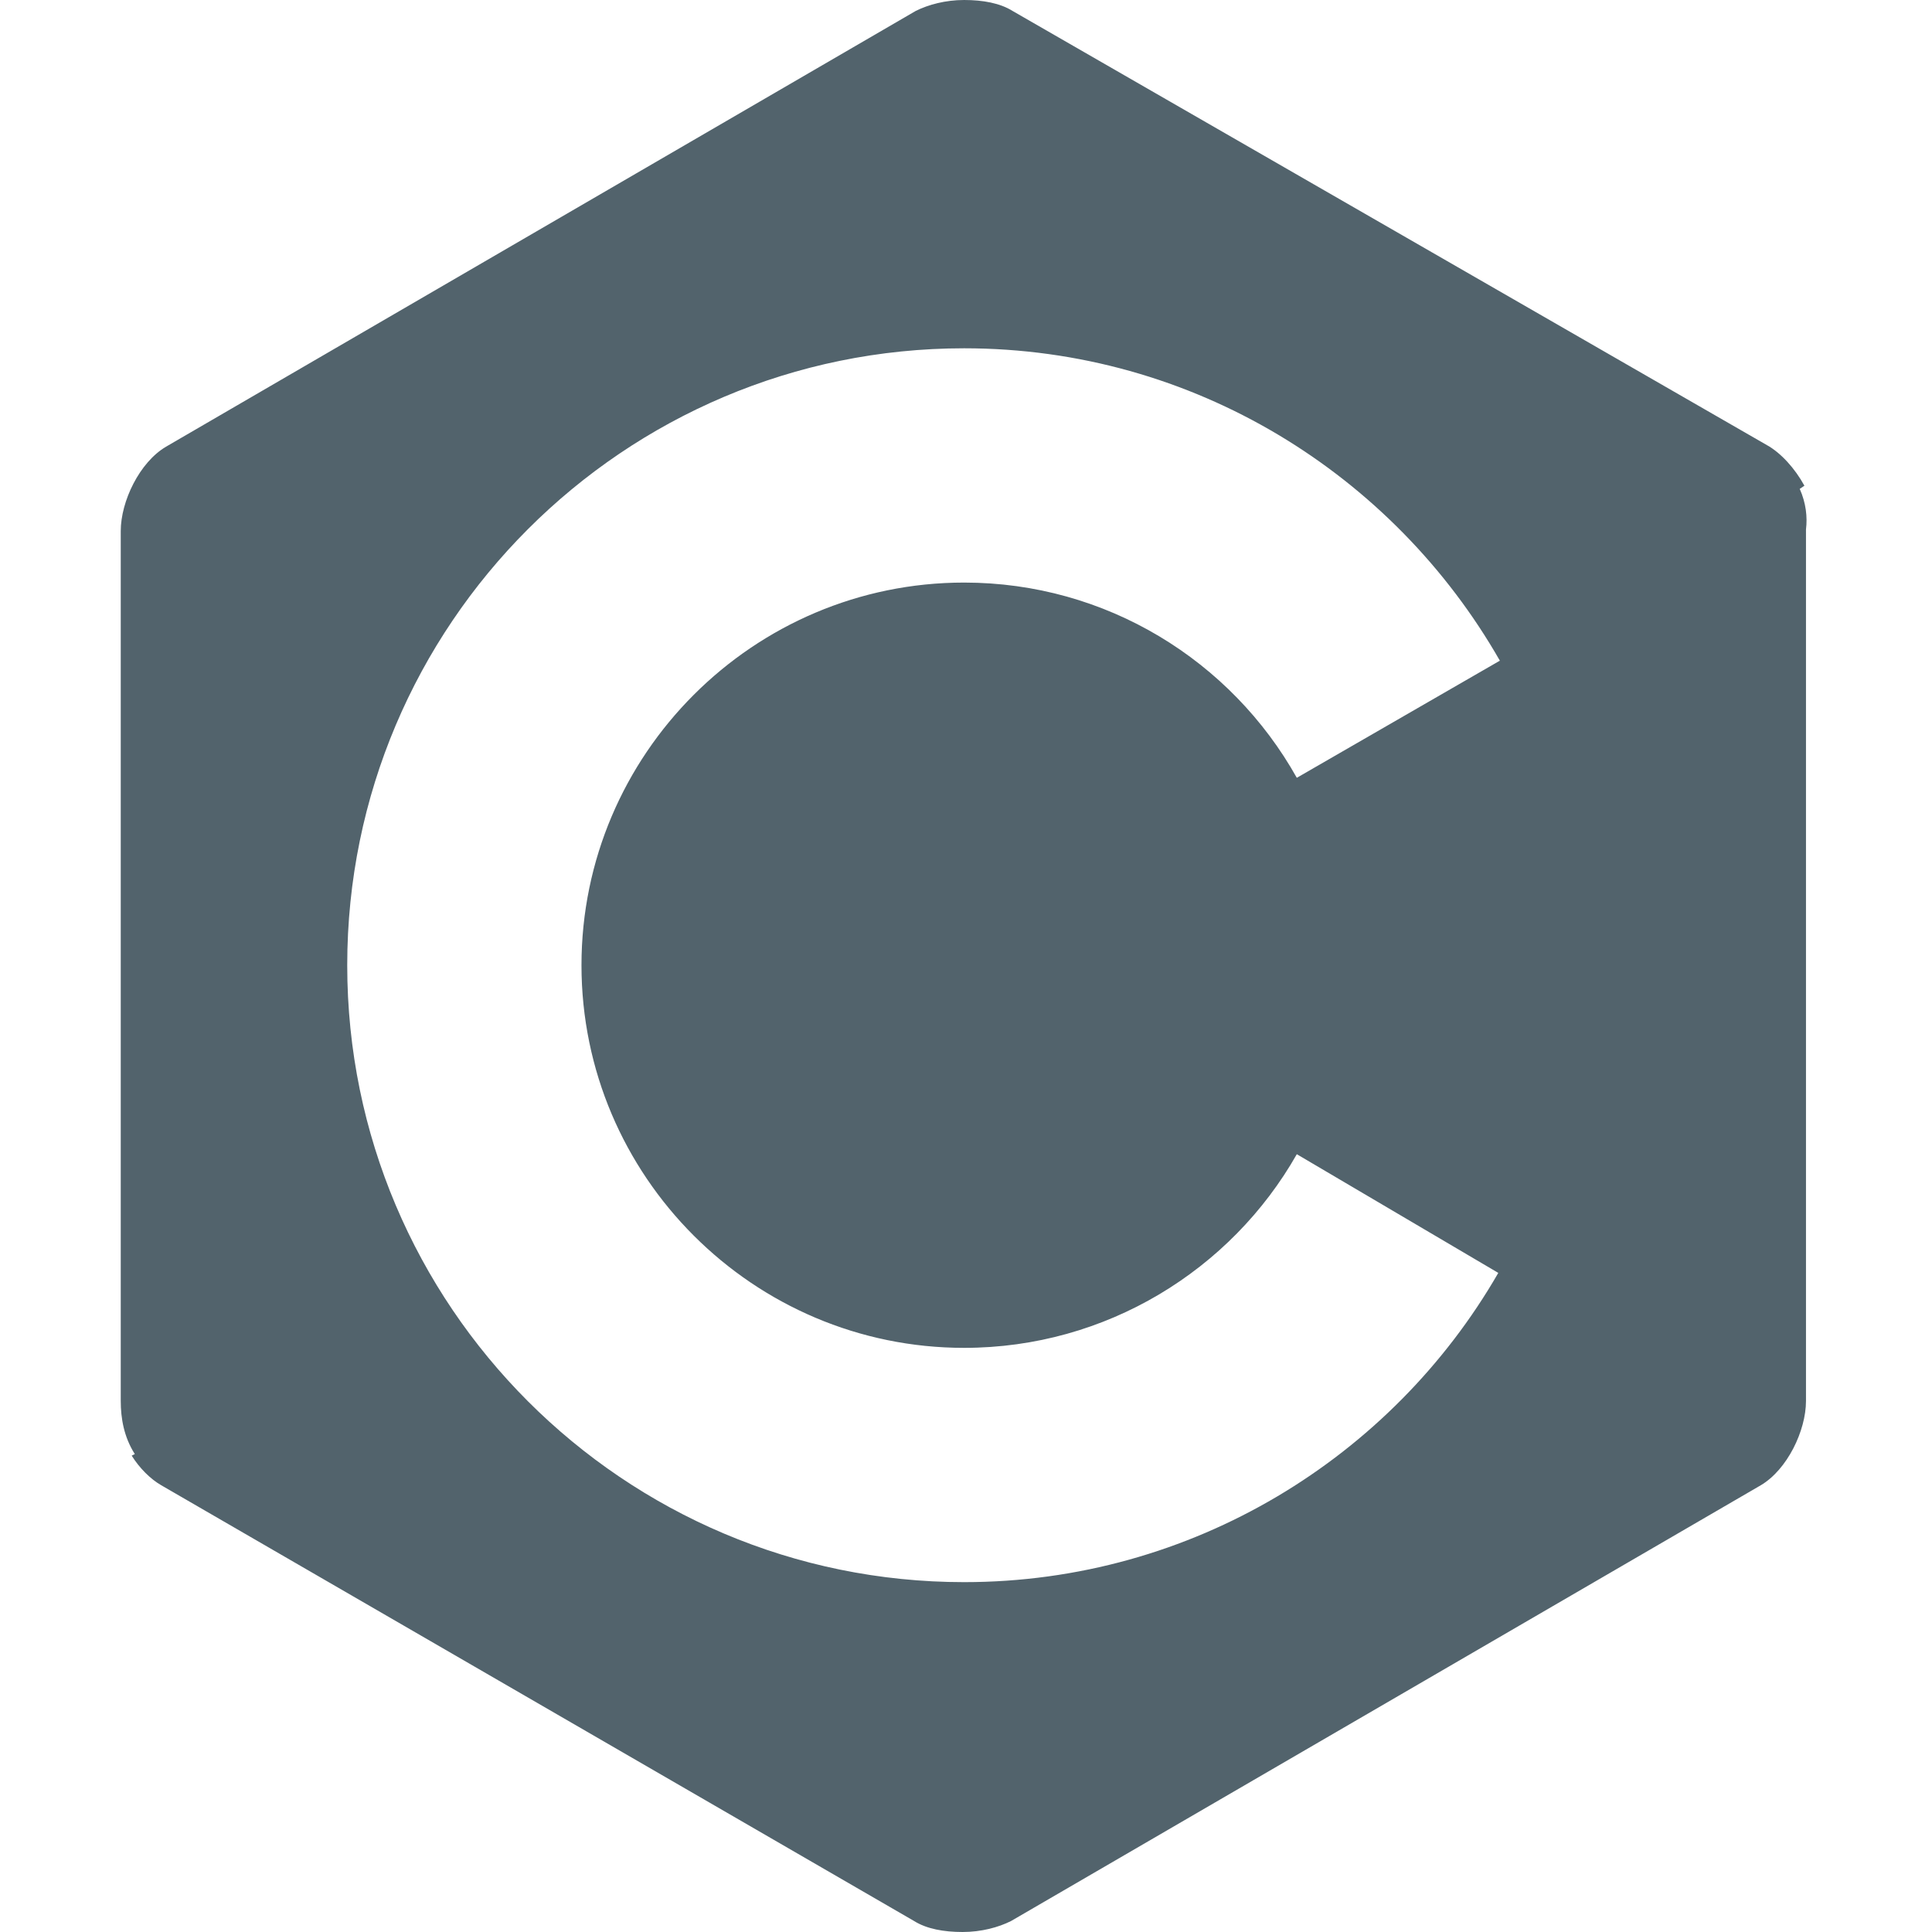 <?xml version="1.0" encoding="UTF-8" standalone="no"?>
<svg width="80px" height="80px" viewBox="0 0 80 80" version="1.1" xmlns="http://www.w3.org/2000/svg" xmlns:xlink="http://www.w3.org/1999/xlink">
    <!-- Generator: Sketch 50.2 (55047) - http://www.bohemiancoding.com/sketch -->
    <title>Icons/Programming Languages/icon-c</title>
    <desc>Created with Sketch.</desc>
    <defs></defs>
    <g id="Icons/Programming-Languages/icon-c" stroke="none" stroke-width="1" fill="none" fill-rule="evenodd">
        <rect id="Rectangle" fill="#D8D8D8" opacity="0" x="0" y="0" width="80" height="80"></rect>
        <path d="M74.523,20.243 L74.717,20.113 C74.329,19.402 73.747,18.755 73.165,18.432 L41.928,0.453 C41.411,0.129 40.699,0 39.923,0 C39.147,0 38.436,0.194 37.918,0.453 L6.876,18.496 C5.776,19.143 5,20.76 5,21.989 L5,58.011 C5,58.723 5.129,59.499 5.582,60.21 L5.453,60.275 C5.776,60.792 6.229,61.245 6.681,61.504 L37.854,79.547 C38.371,79.871 39.082,80 39.859,80 C40.635,80 41.346,79.806 41.863,79.547 L72.906,61.504 C74.006,60.857 74.782,59.24 74.782,58.011 L74.782,21.924 C74.846,21.407 74.782,20.825 74.523,20.243 Z M39.923,55.812 C45.808,55.812 50.982,52.579 53.698,47.793 L62.041,52.708 C57.643,60.34 49.365,65.513 39.923,65.513 C25.825,65.513 14.378,54.066 14.378,39.968 C14.378,25.869 25.825,14.422 39.923,14.422 C49.43,14.422 57.708,19.66 62.106,27.357 L53.698,32.207 C50.982,27.357 45.808,24.123 39.923,24.123 C31.192,24.123 24.078,31.237 24.078,39.968 C24.078,48.698 31.192,55.812 39.923,55.812 Z" id="Shape" fill="#52636C" fill-rule="nonzero"></path>
    </g>
</svg>